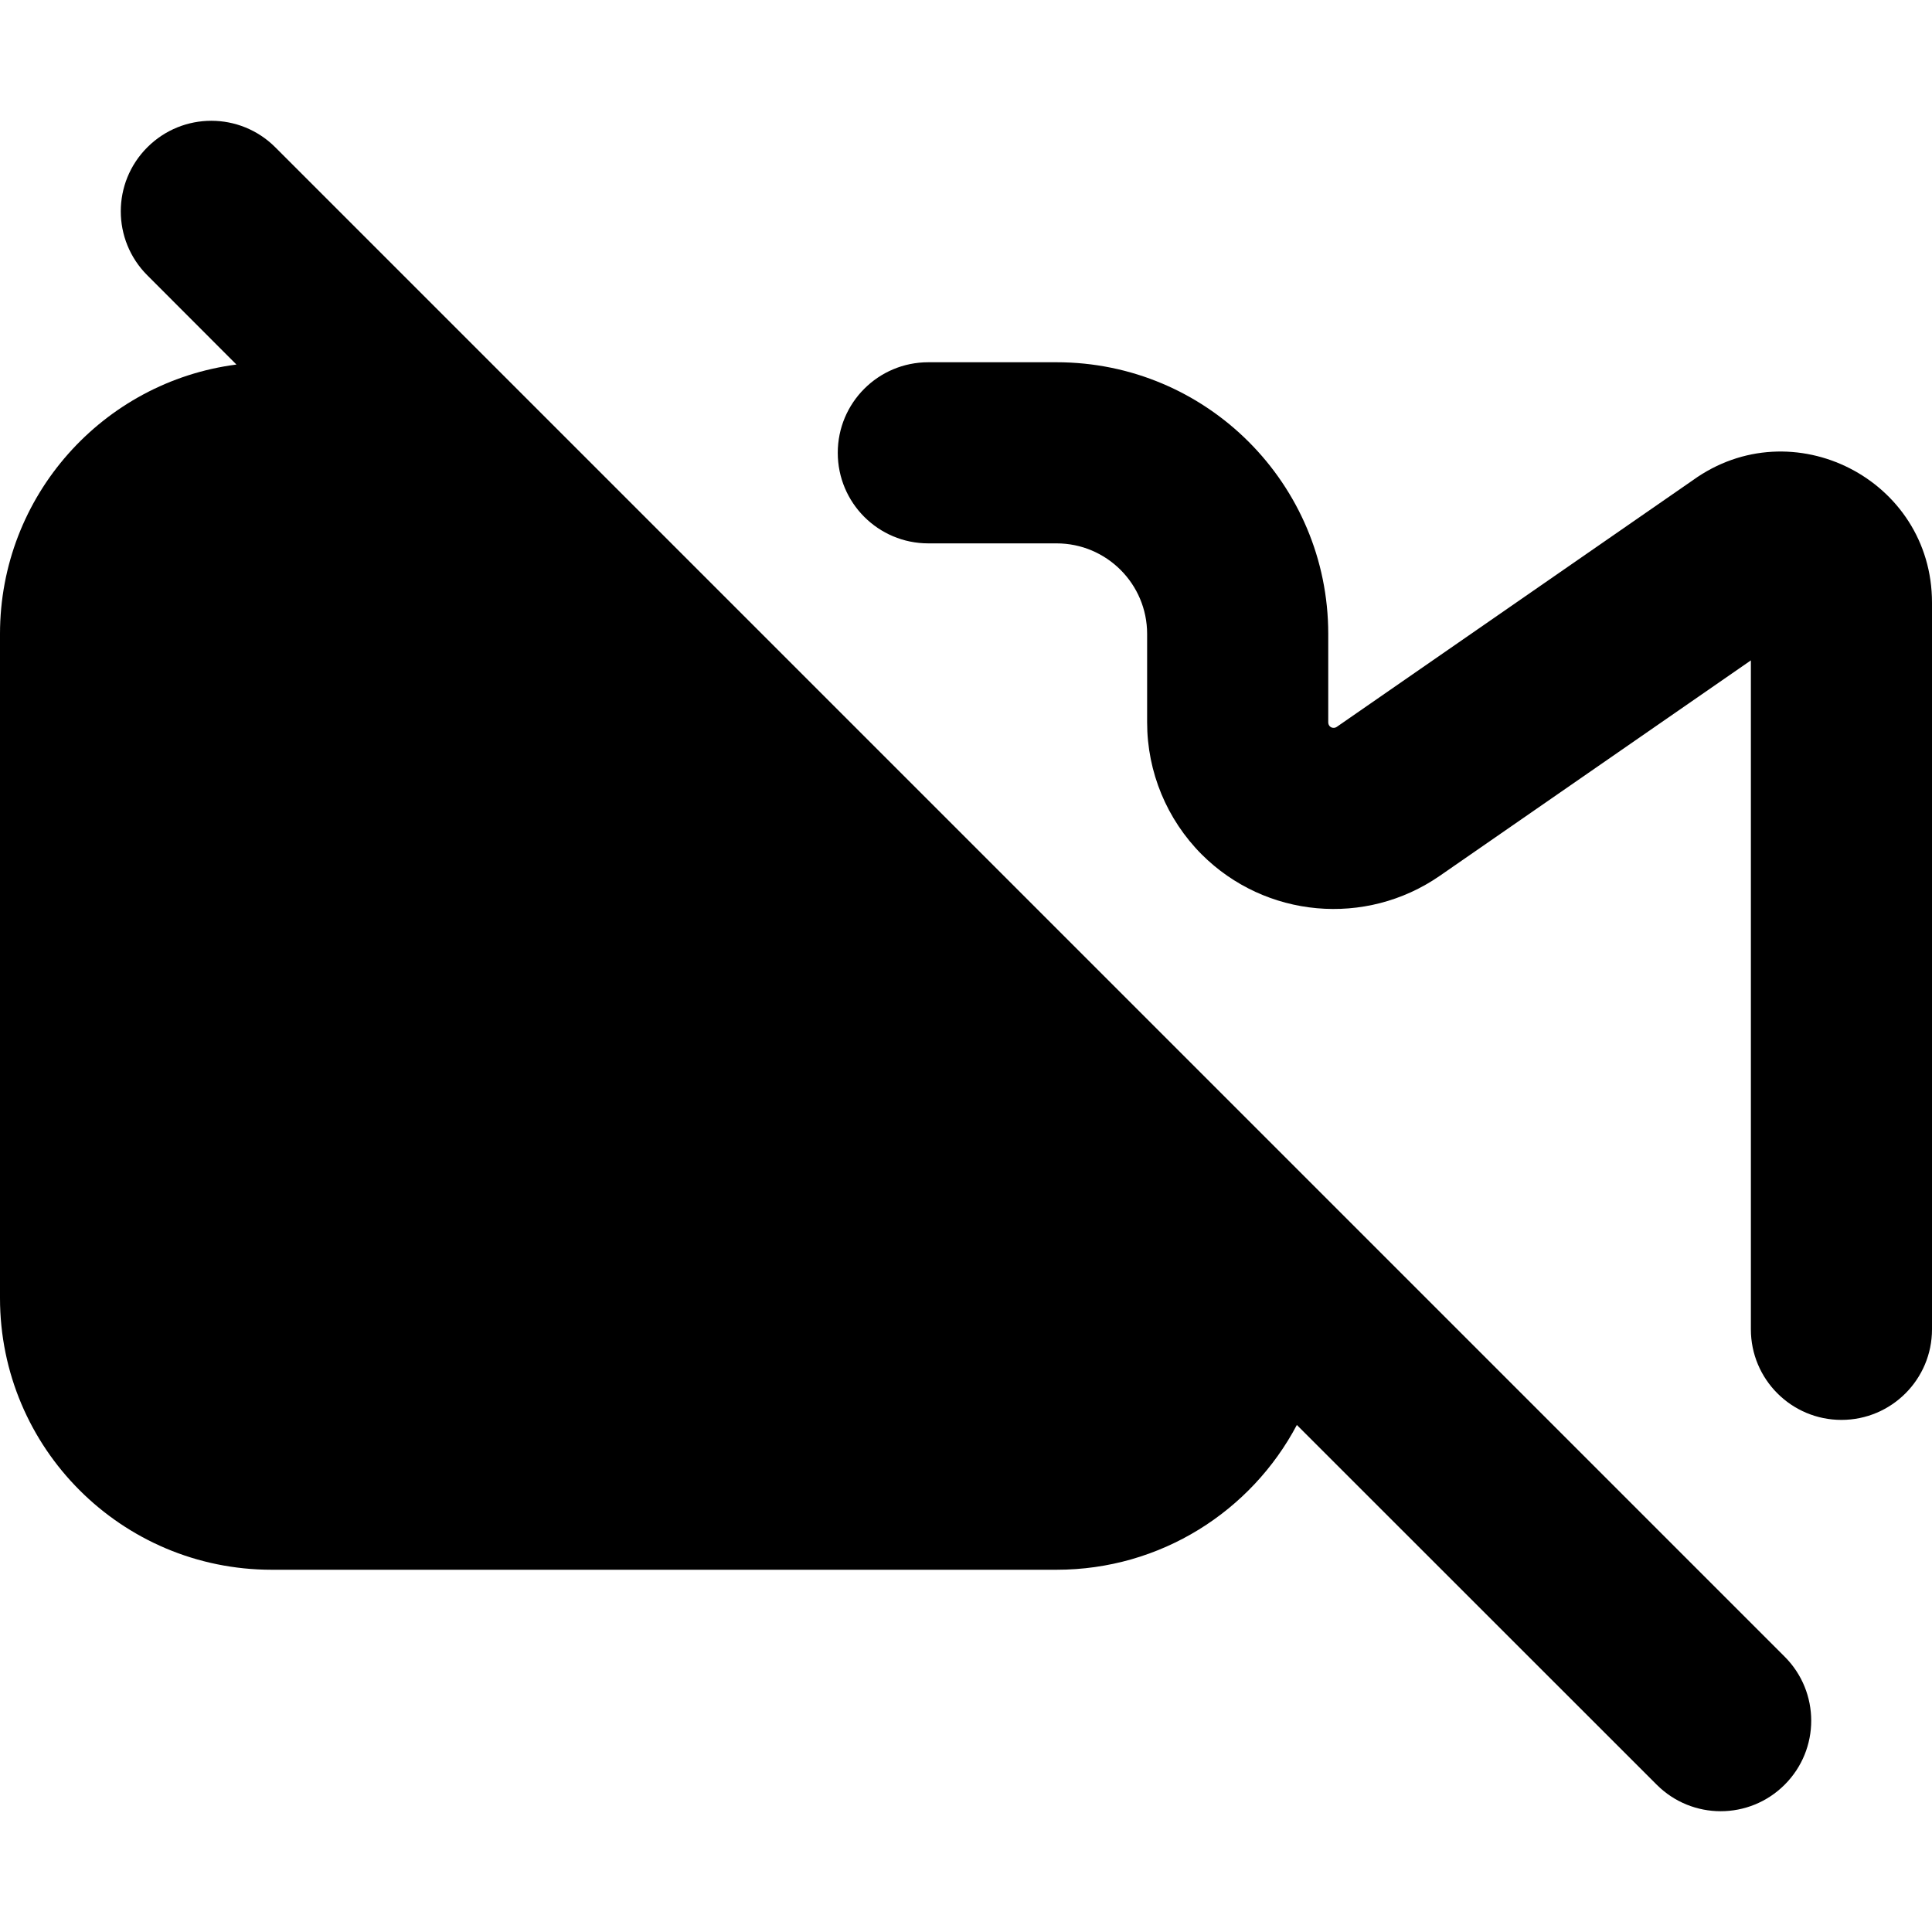 <svg viewBox="0 0 16 16" width="16" height="16" fill="currentColor" xmlns="http://www.w3.org/2000/svg">
 <g transform="translate(0, 1)">
  <path d="M2.28 0.22C1.987 -0.073 1.513 -0.073 1.22 0.22C0.927 0.513 0.927 0.987 1.22 1.28L1.958 2.019C0.853 2.162 0 3.106 0 4.25L0 9.75C0 10.993 1.007 12 2.25 12L8.75 12C9.613 12 10.363 11.514 10.74 10.801L13.72 13.78C14.013 14.073 14.487 14.073 14.78 13.78C15.073 13.487 15.073 13.013 14.78 12.72L2.28 0.22ZM9.5 9.561L3.439 3.5L2.25 3.5C1.836 3.5 1.5 3.836 1.5 4.25L1.5 9.75C1.5 10.164 1.836 10.5 2.25 10.5L8.75 10.5C9.164 10.5 9.5 10.164 9.5 9.75L9.5 9.561Z" fill-rule="EVENODD"></path>
  <path d="M7.688 2C7.273 2 6.938 2.336 6.938 2.75C6.938 3.164 7.273 3.5 7.688 3.5L8.75 3.5C9.164 3.5 9.5 3.836 9.5 4.25L9.5 4.983C9.5 5.393 9.663 5.786 9.952 6.076C10.48 6.603 11.31 6.678 11.924 6.253L14.5 4.469L14.5 10.009C14.5 10.423 14.836 10.759 15.25 10.759C15.664 10.759 16 10.423 16 10.009L16 3.991C16 2.97 14.843 2.382 14.018 2.978L11.07 5.02C11.052 5.032 11.028 5.03 11.013 5.015C11.005 5.007 11 4.995 11 4.983L11 4.25C11 3.007 9.993 2 8.75 2L7.688 2Z" fill-rule="NONZERO"></path>
 </g>
</svg>